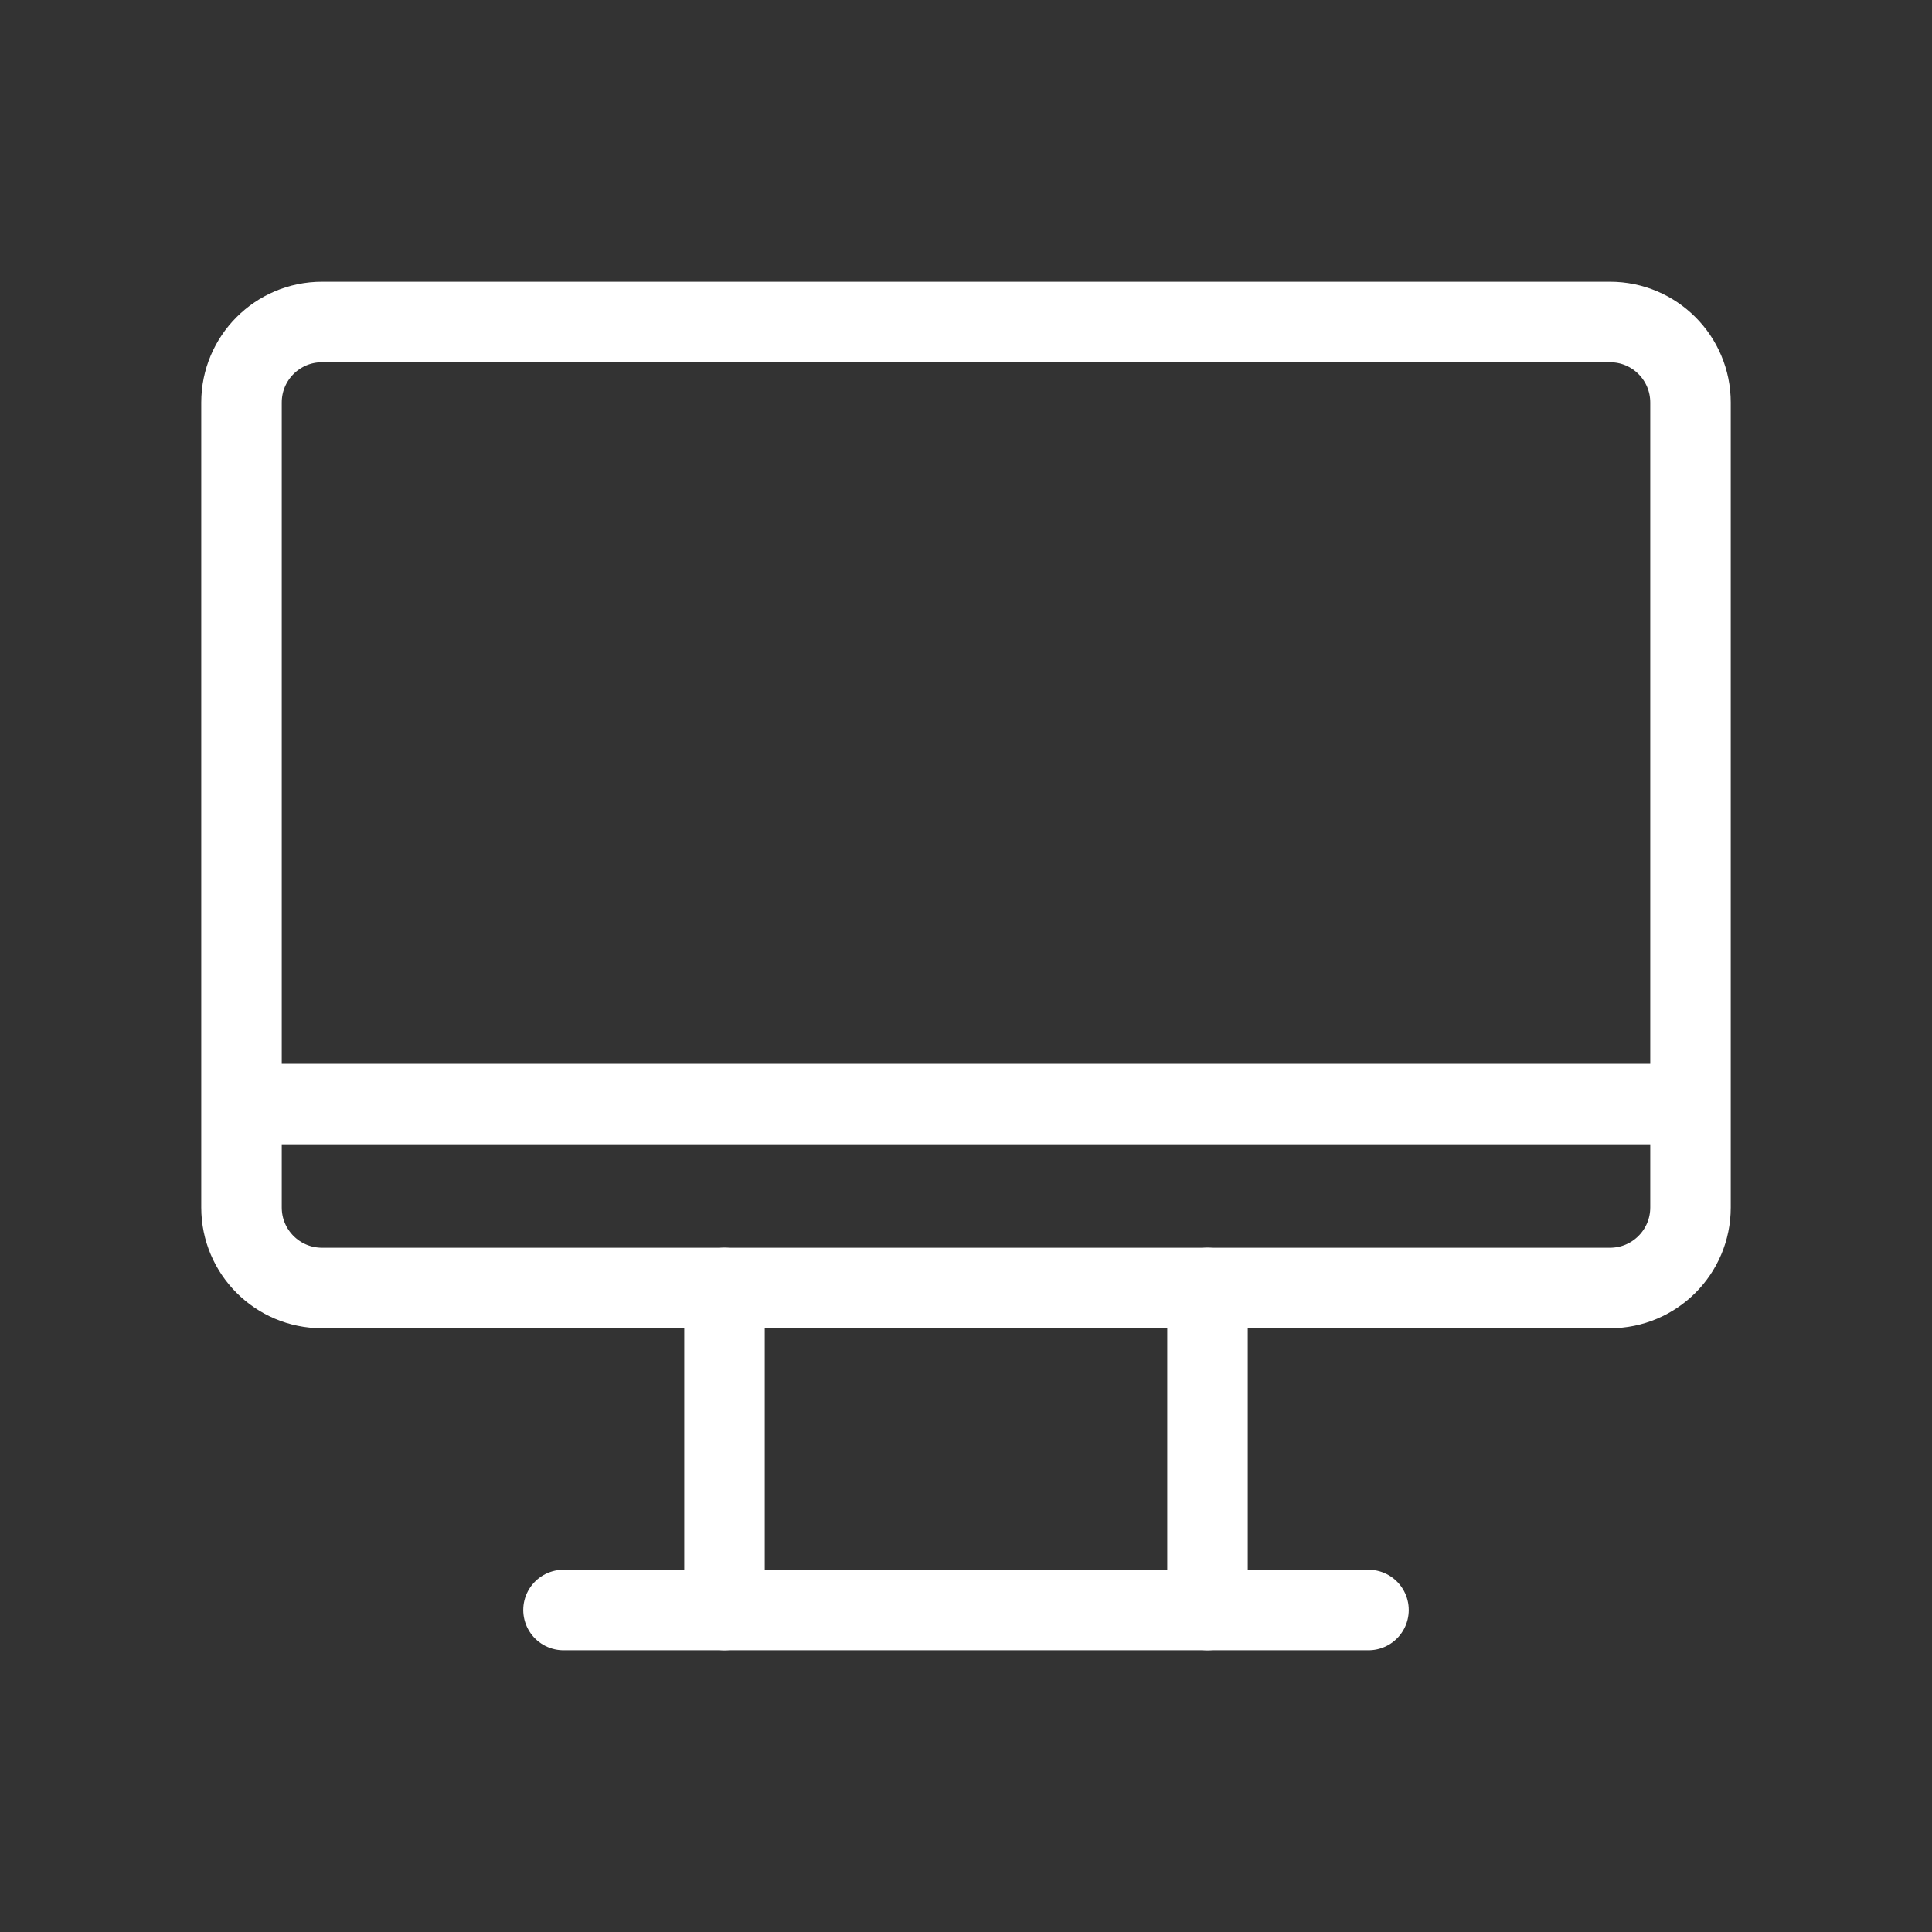 <svg width="48" height="48" viewBox="0 0 48 48" fill="none" xmlns="http://www.w3.org/2000/svg">
<rect x="0" y="0" width="48" height="48" fill="#333333" stroke="none"/>
<g clip-path="url(#clip0_1_5870)">
<path d="M40 8H8C6.895 8 6 8.895 6 10V30C6 31.105 6.895 32 8 32H40C41.105 32 42 31.105 42 30V10C42 8.895 41.105 8 40 8Z" stroke="white" stroke-width="2" stroke-linecap="round" stroke-linejoin="round"/>
<path d="M14 40H34" stroke="white" stroke-width="2" stroke-linecap="round" stroke-linejoin="round"/>
<path d="M18 32V40" stroke="white" stroke-width="2" stroke-linecap="round" stroke-linejoin="round"/>
<path d="M30 32V40" stroke="white" stroke-width="2" stroke-linecap="round" stroke-linejoin="round"/>
<path d="M6.857 27.429H41.143" stroke="white" stroke-width="2" stroke-linecap="round"/>
</g>
<defs>
<clipPath id="clip0_1_5870">
<rect width="48" height="48" fill="white"/>
</clipPath>
</defs>
</svg>
